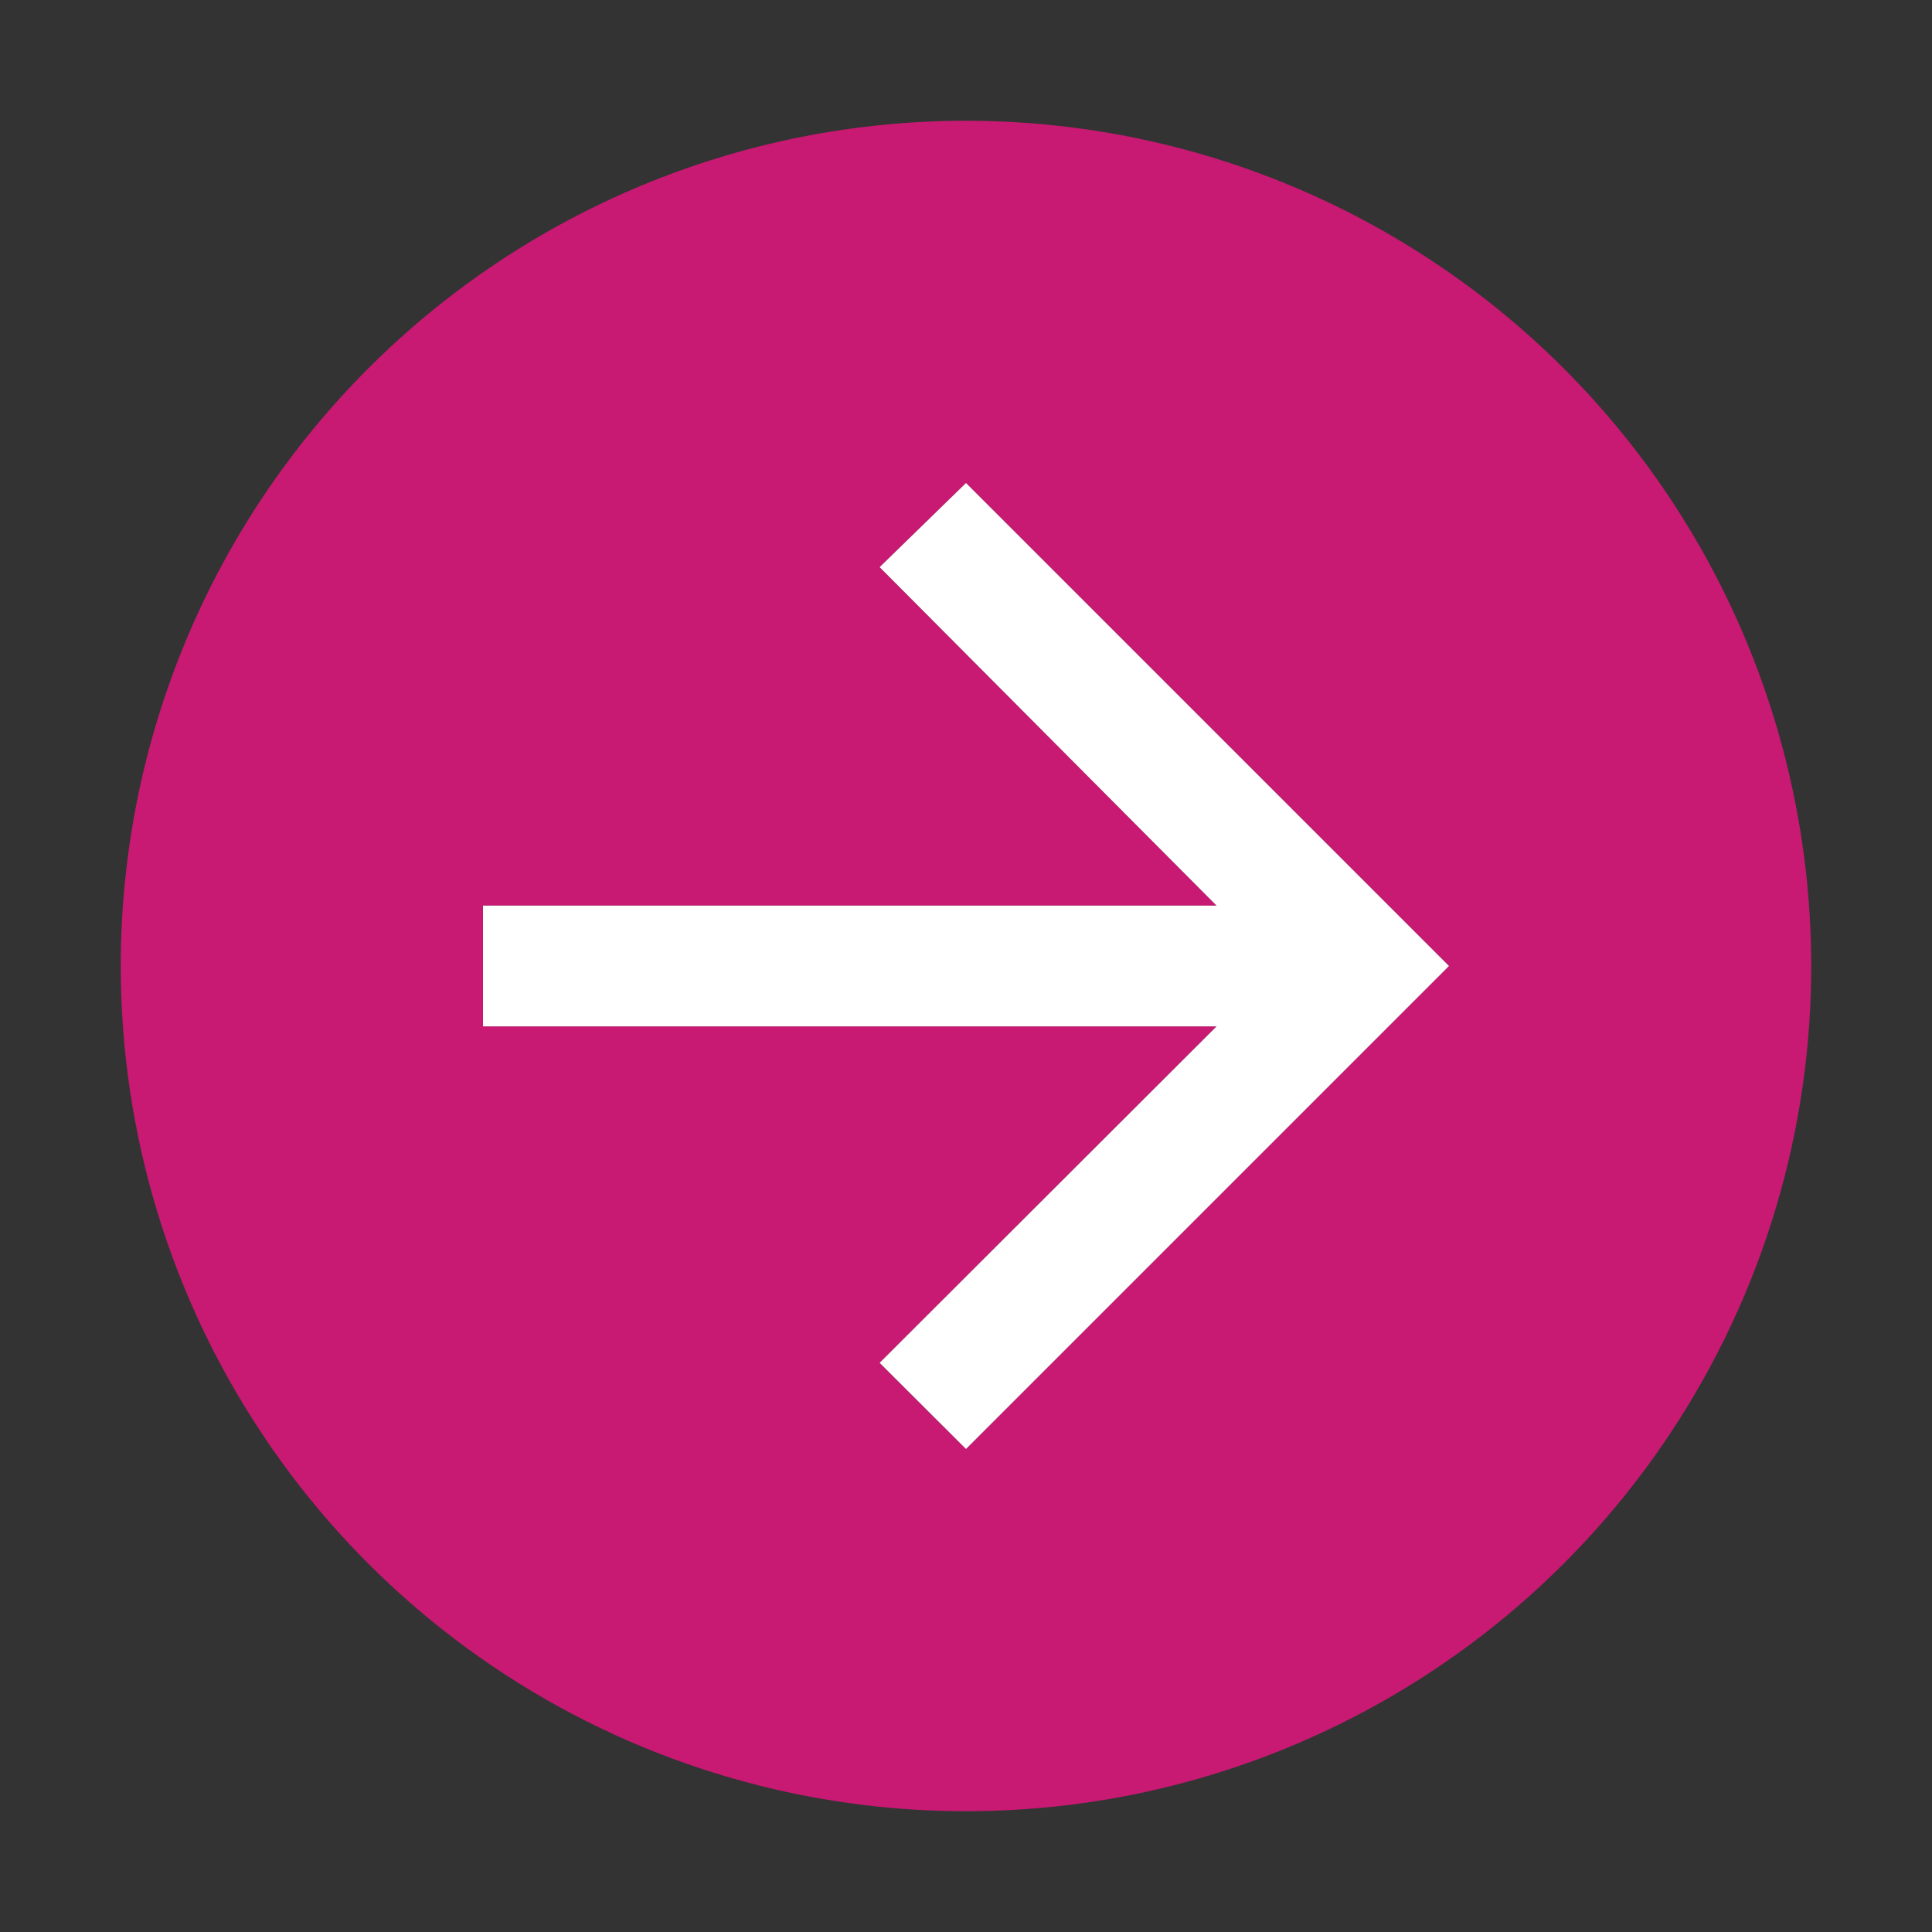 <svg width="20" height="20" viewBox="0 0 20 20" fill="none" xmlns="http://www.w3.org/2000/svg">
<rect x="0" y="0" width="20" height="20" fill="#333333" stroke="none"/>
<path d="M1.25 10C1.25 11.731 1.763 13.422 2.725 14.861C3.686 16.3 5.053 17.422 6.652 18.084C8.25 18.746 10.01 18.919 11.707 18.582C13.404 18.244 14.963 17.411 16.187 16.187C17.411 14.963 18.244 13.404 18.582 11.707C18.919 10.01 18.746 8.25 18.084 6.652C17.422 5.053 16.3 3.686 14.861 2.725C13.422 1.763 11.731 1.25 10 1.25C7.679 1.25 5.454 2.172 3.813 3.813C2.172 5.454 1.25 7.679 1.25 10ZM5 9.375H12.594L9.106 5.871L10 5L15 10L10 15L9.106 14.108L12.594 10.625H5V9.375Z" fill="#C81973"/>
<path d="M10 5L9.106 5.871L12.594 9.375H5V10.625H12.594L9.106 14.108L10 15L15 10L10 5Z" fill="white"/>
</svg>
